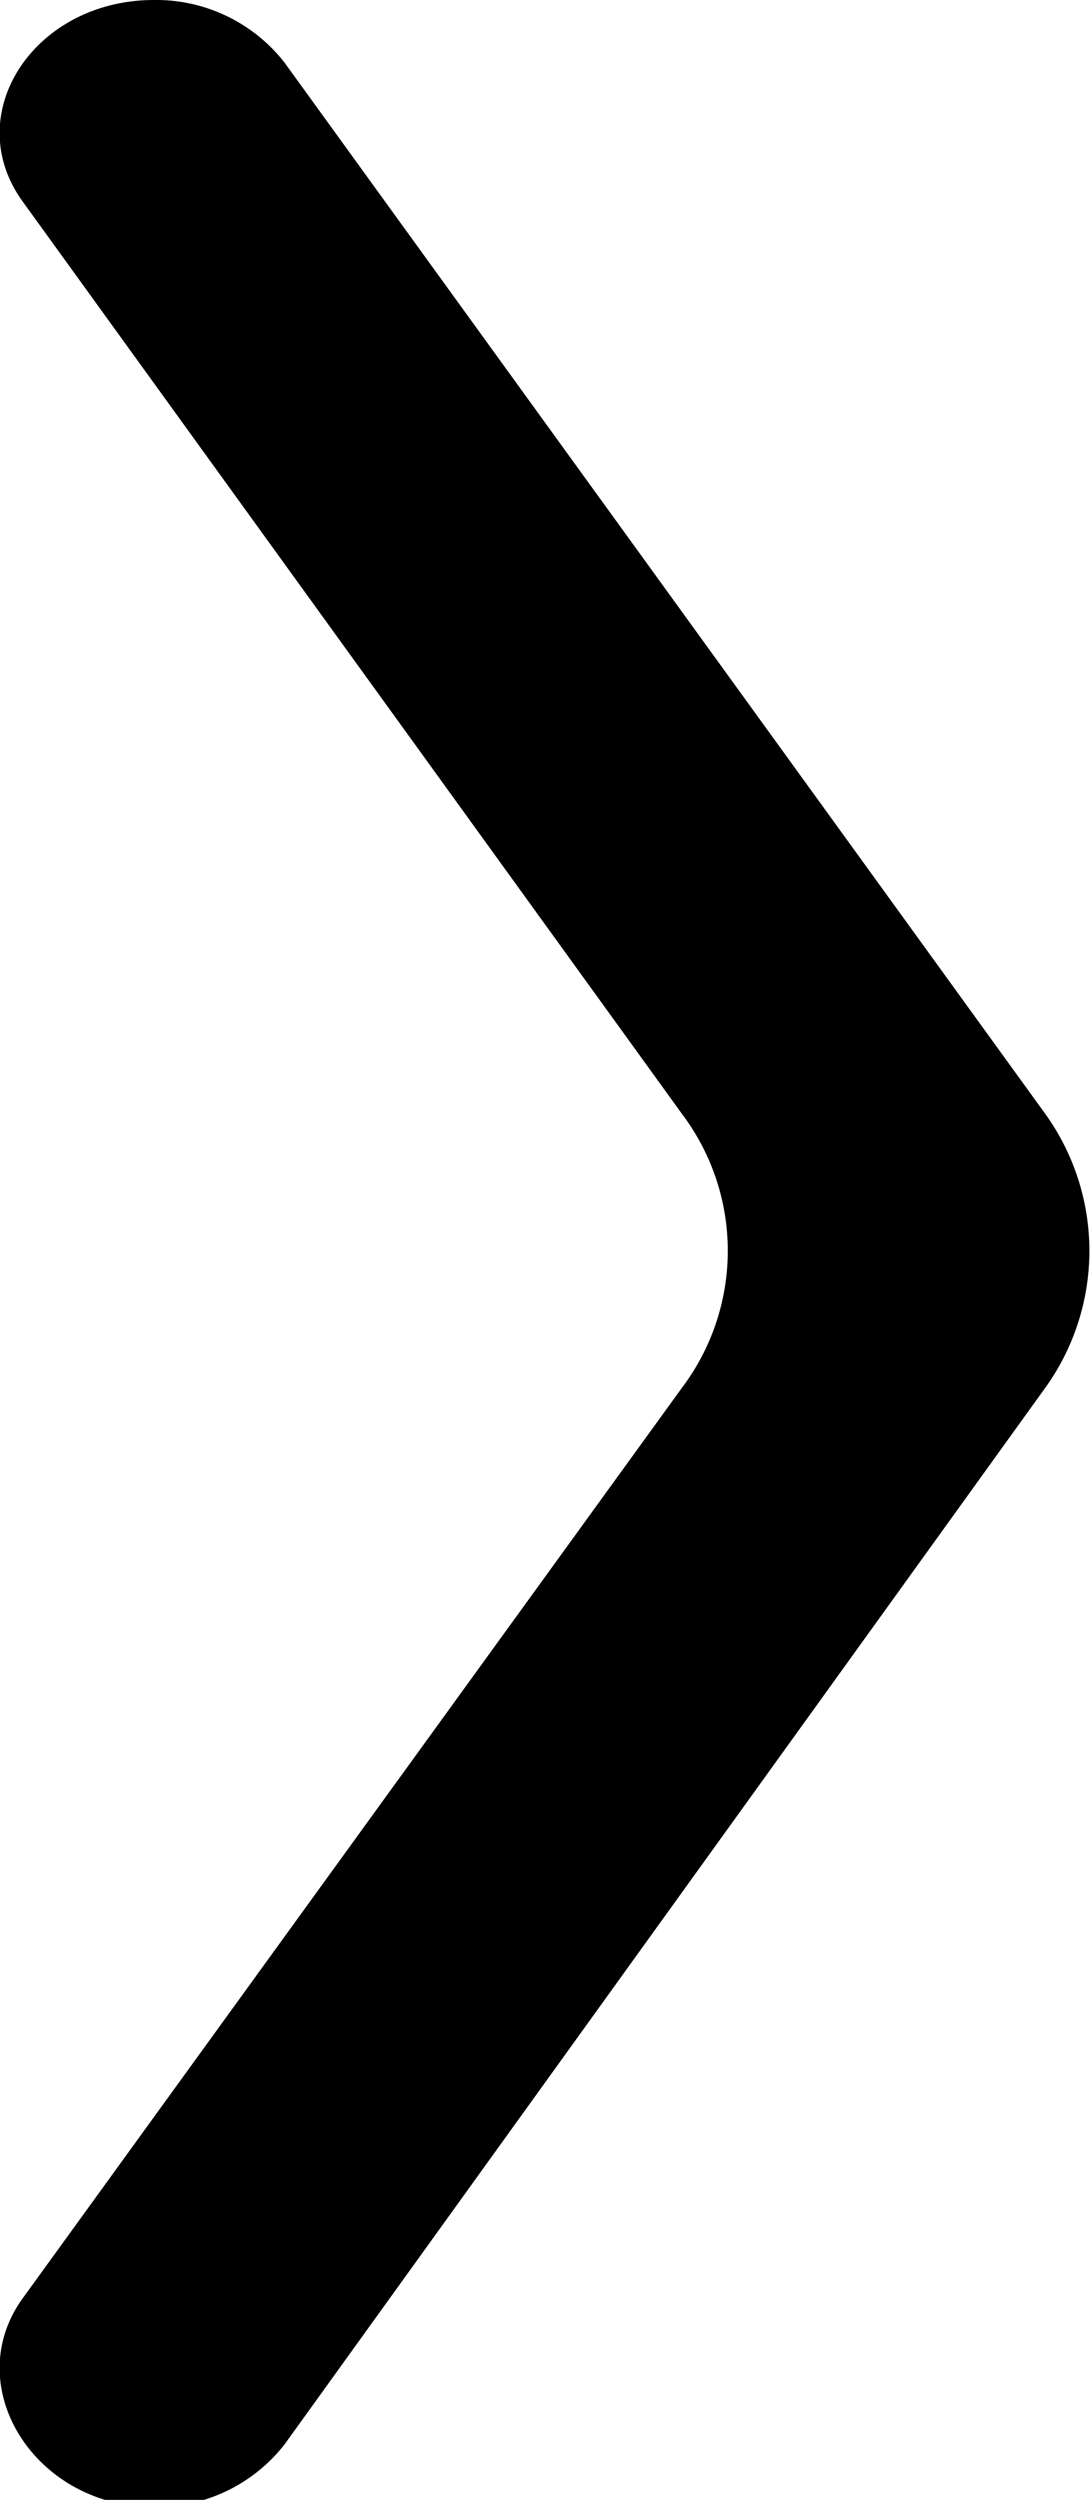 <svg xmlns="http://www.w3.org/2000/svg" viewBox="0 0 6.09 13.96"><g id="Capa_2" data-name="Capa 2"><g id="styles"><path d="M5.84,6.22,1.59.35A.91.91,0,0,0,.86,0C.19,0-.23.64.13,1.13L3.81,6.22a1.27,1.27,0,0,1,0,1.53L.13,12.83C-.23,13.32.19,14,.86,14a.91.91,0,0,0,.73-.35L5.84,7.75A1.31,1.31,0,0,0,5.84,6.22Z"/></g></g></svg>